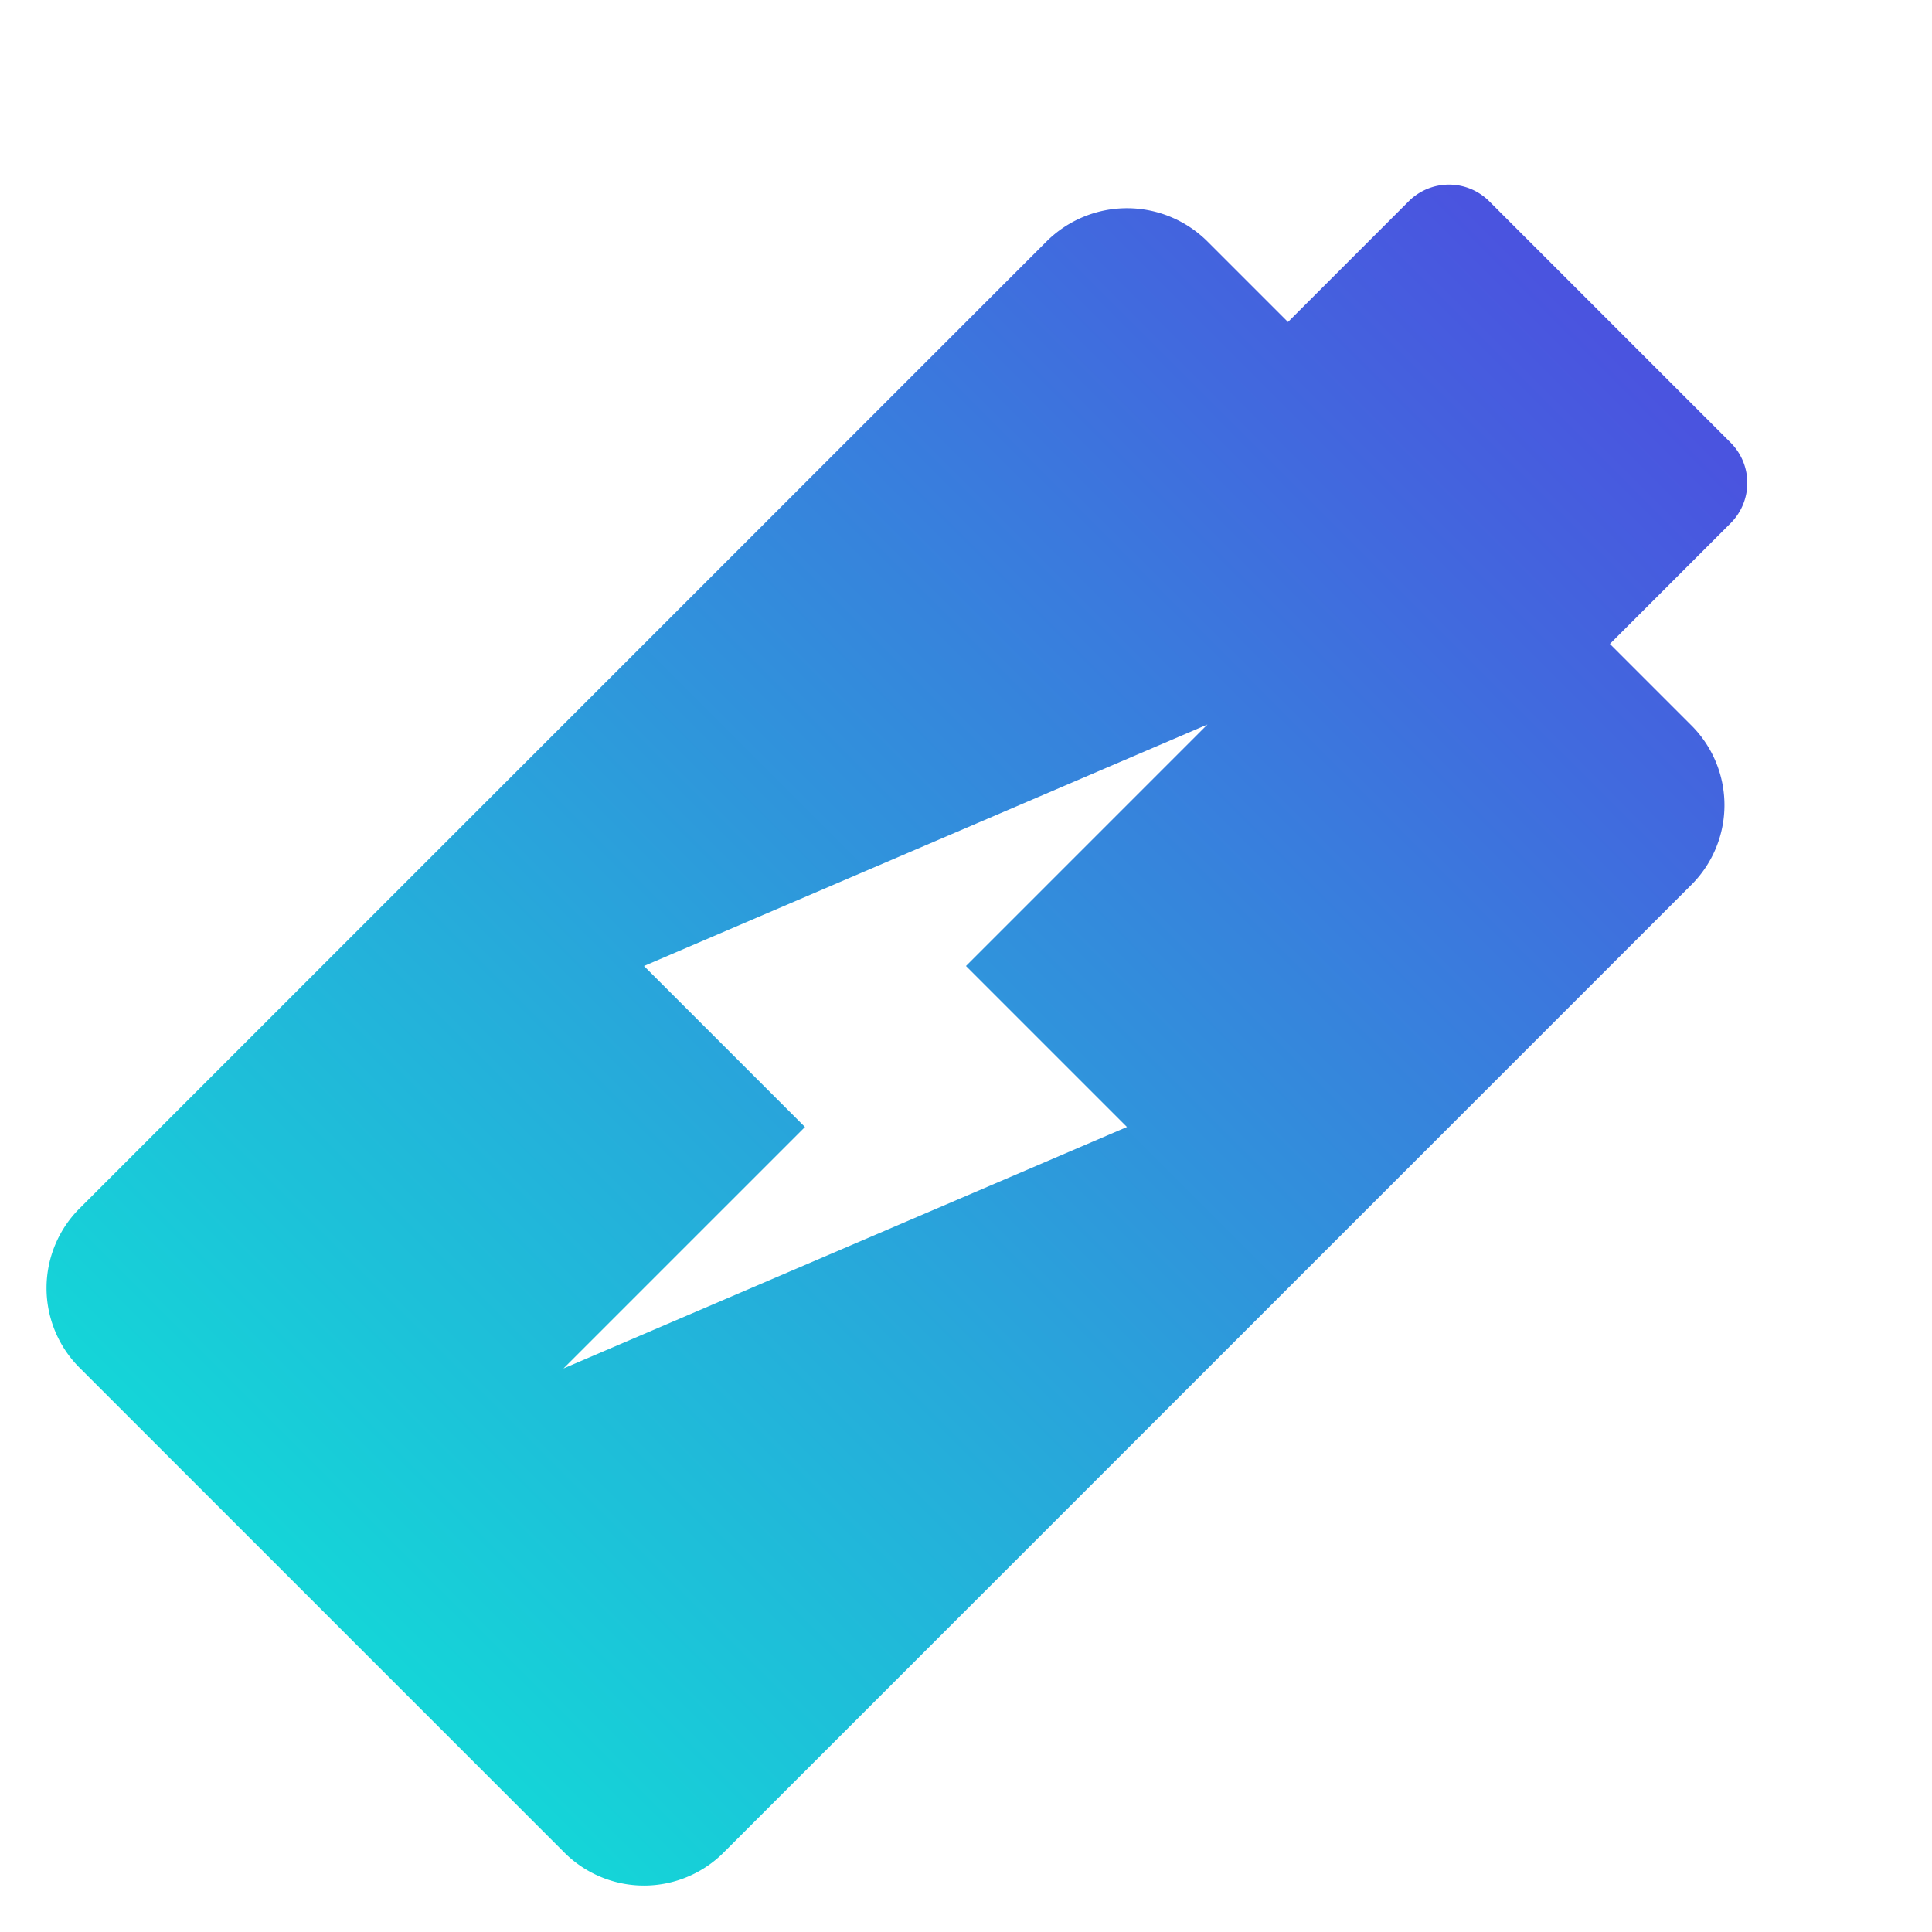 <svg xmlns="http://www.w3.org/2000/svg" width="55.937" height="55.937" viewBox="0 0 55.937 55.937">
    <defs>
        <linearGradient id="zek7gj0qna" x1=".5" x2=".5" y2="1" gradientUnits="objectBoundingBox">
            <stop offset="0" stop-color="#4a54df"/>
            <stop offset="1" stop-color="#15d4d8"/>
        </linearGradient>
    </defs>
    <path fill="url(#zek7gj0qna)" d="M23.073 6.592h-3.3V1.648A1.649 1.649 0 0 0 18.129 0H8.24a1.649 1.649 0 0 0-1.648 1.648v4.944H3.3A3.3 3.3 0 0 0 0 9.888v39.553a3.26 3.26 0 0 0 3.3 3.3h19.773a3.26 3.26 0 0 0 3.3-3.3V9.888a3.26 3.26 0 0 0-3.3-3.296zm-9.889 36.257v-9.888H6.592l6.592-16.48v9.888h6.592z" transform="rotate(45 18.645 45.014)"/>
</svg>
